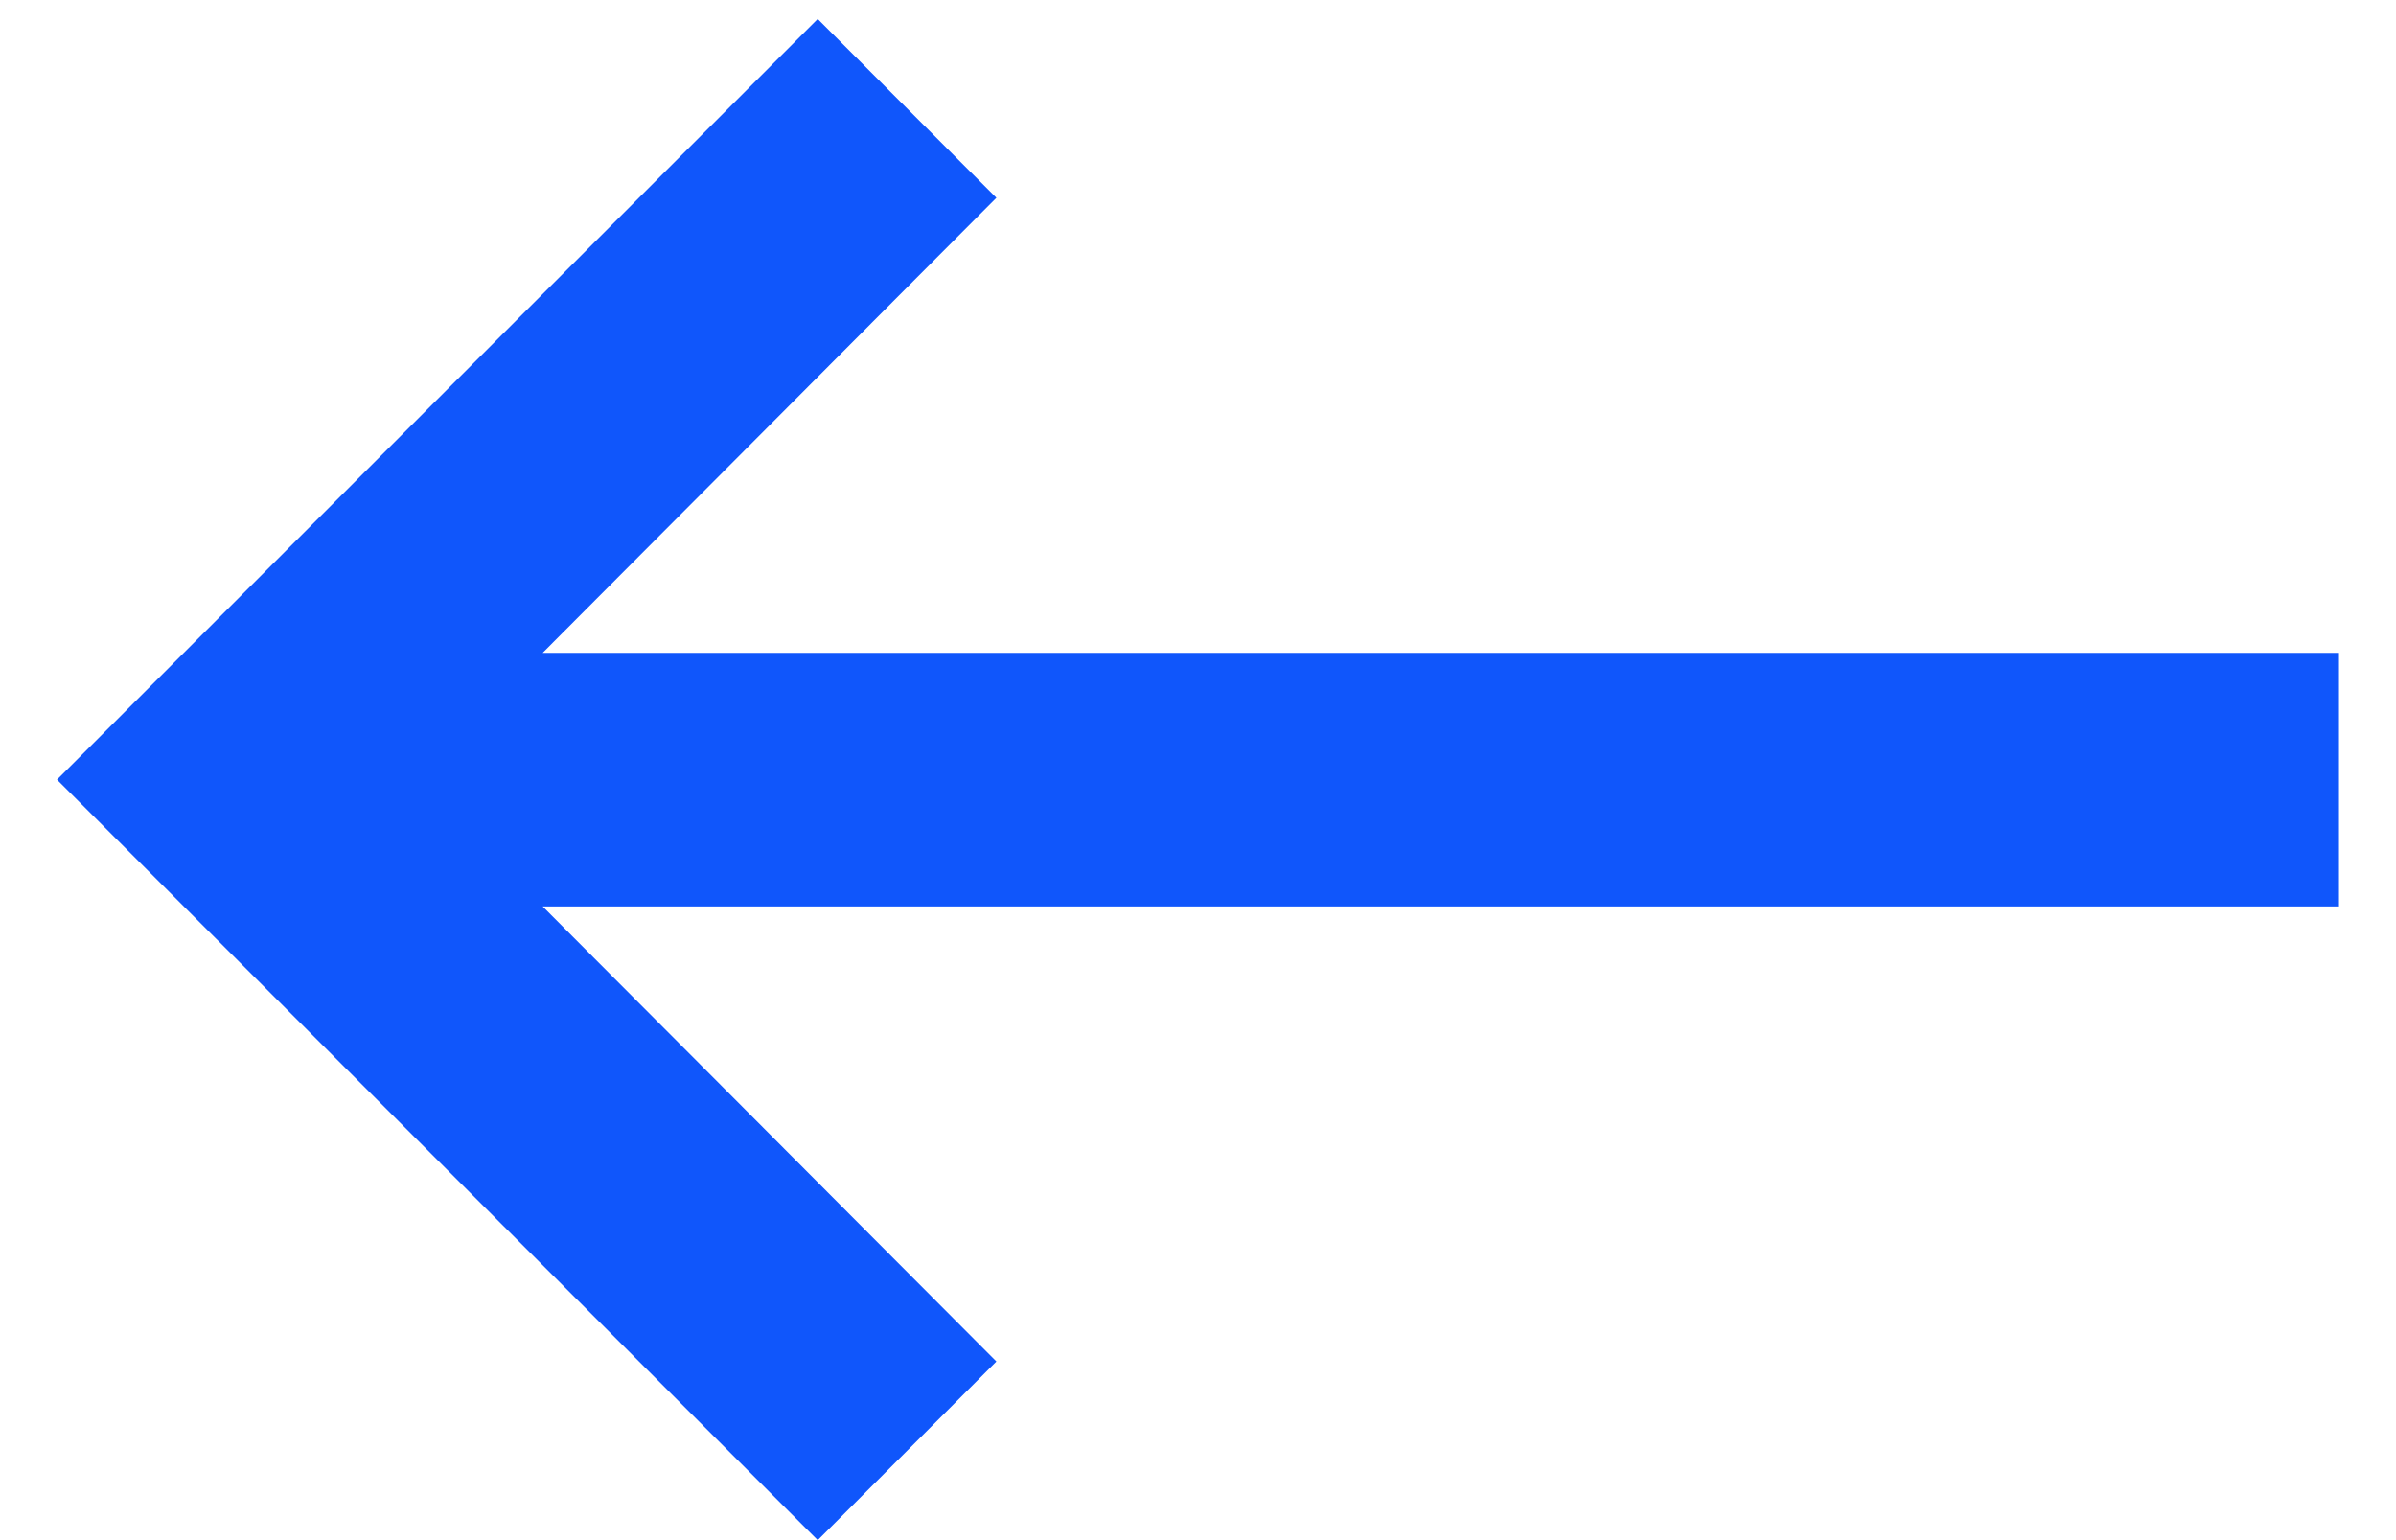 <svg width="14" height="9" viewBox="0 0 14 9" fill="none" xmlns="http://www.w3.org/2000/svg">
<path d="M13.667 3.815H3.171L5.822 1.156L4.778 0.111L0.333 4.556L4.778 9L5.822 7.956L3.171 5.297H13.667V3.815Z" fill="#1056FB"/>
</svg>

